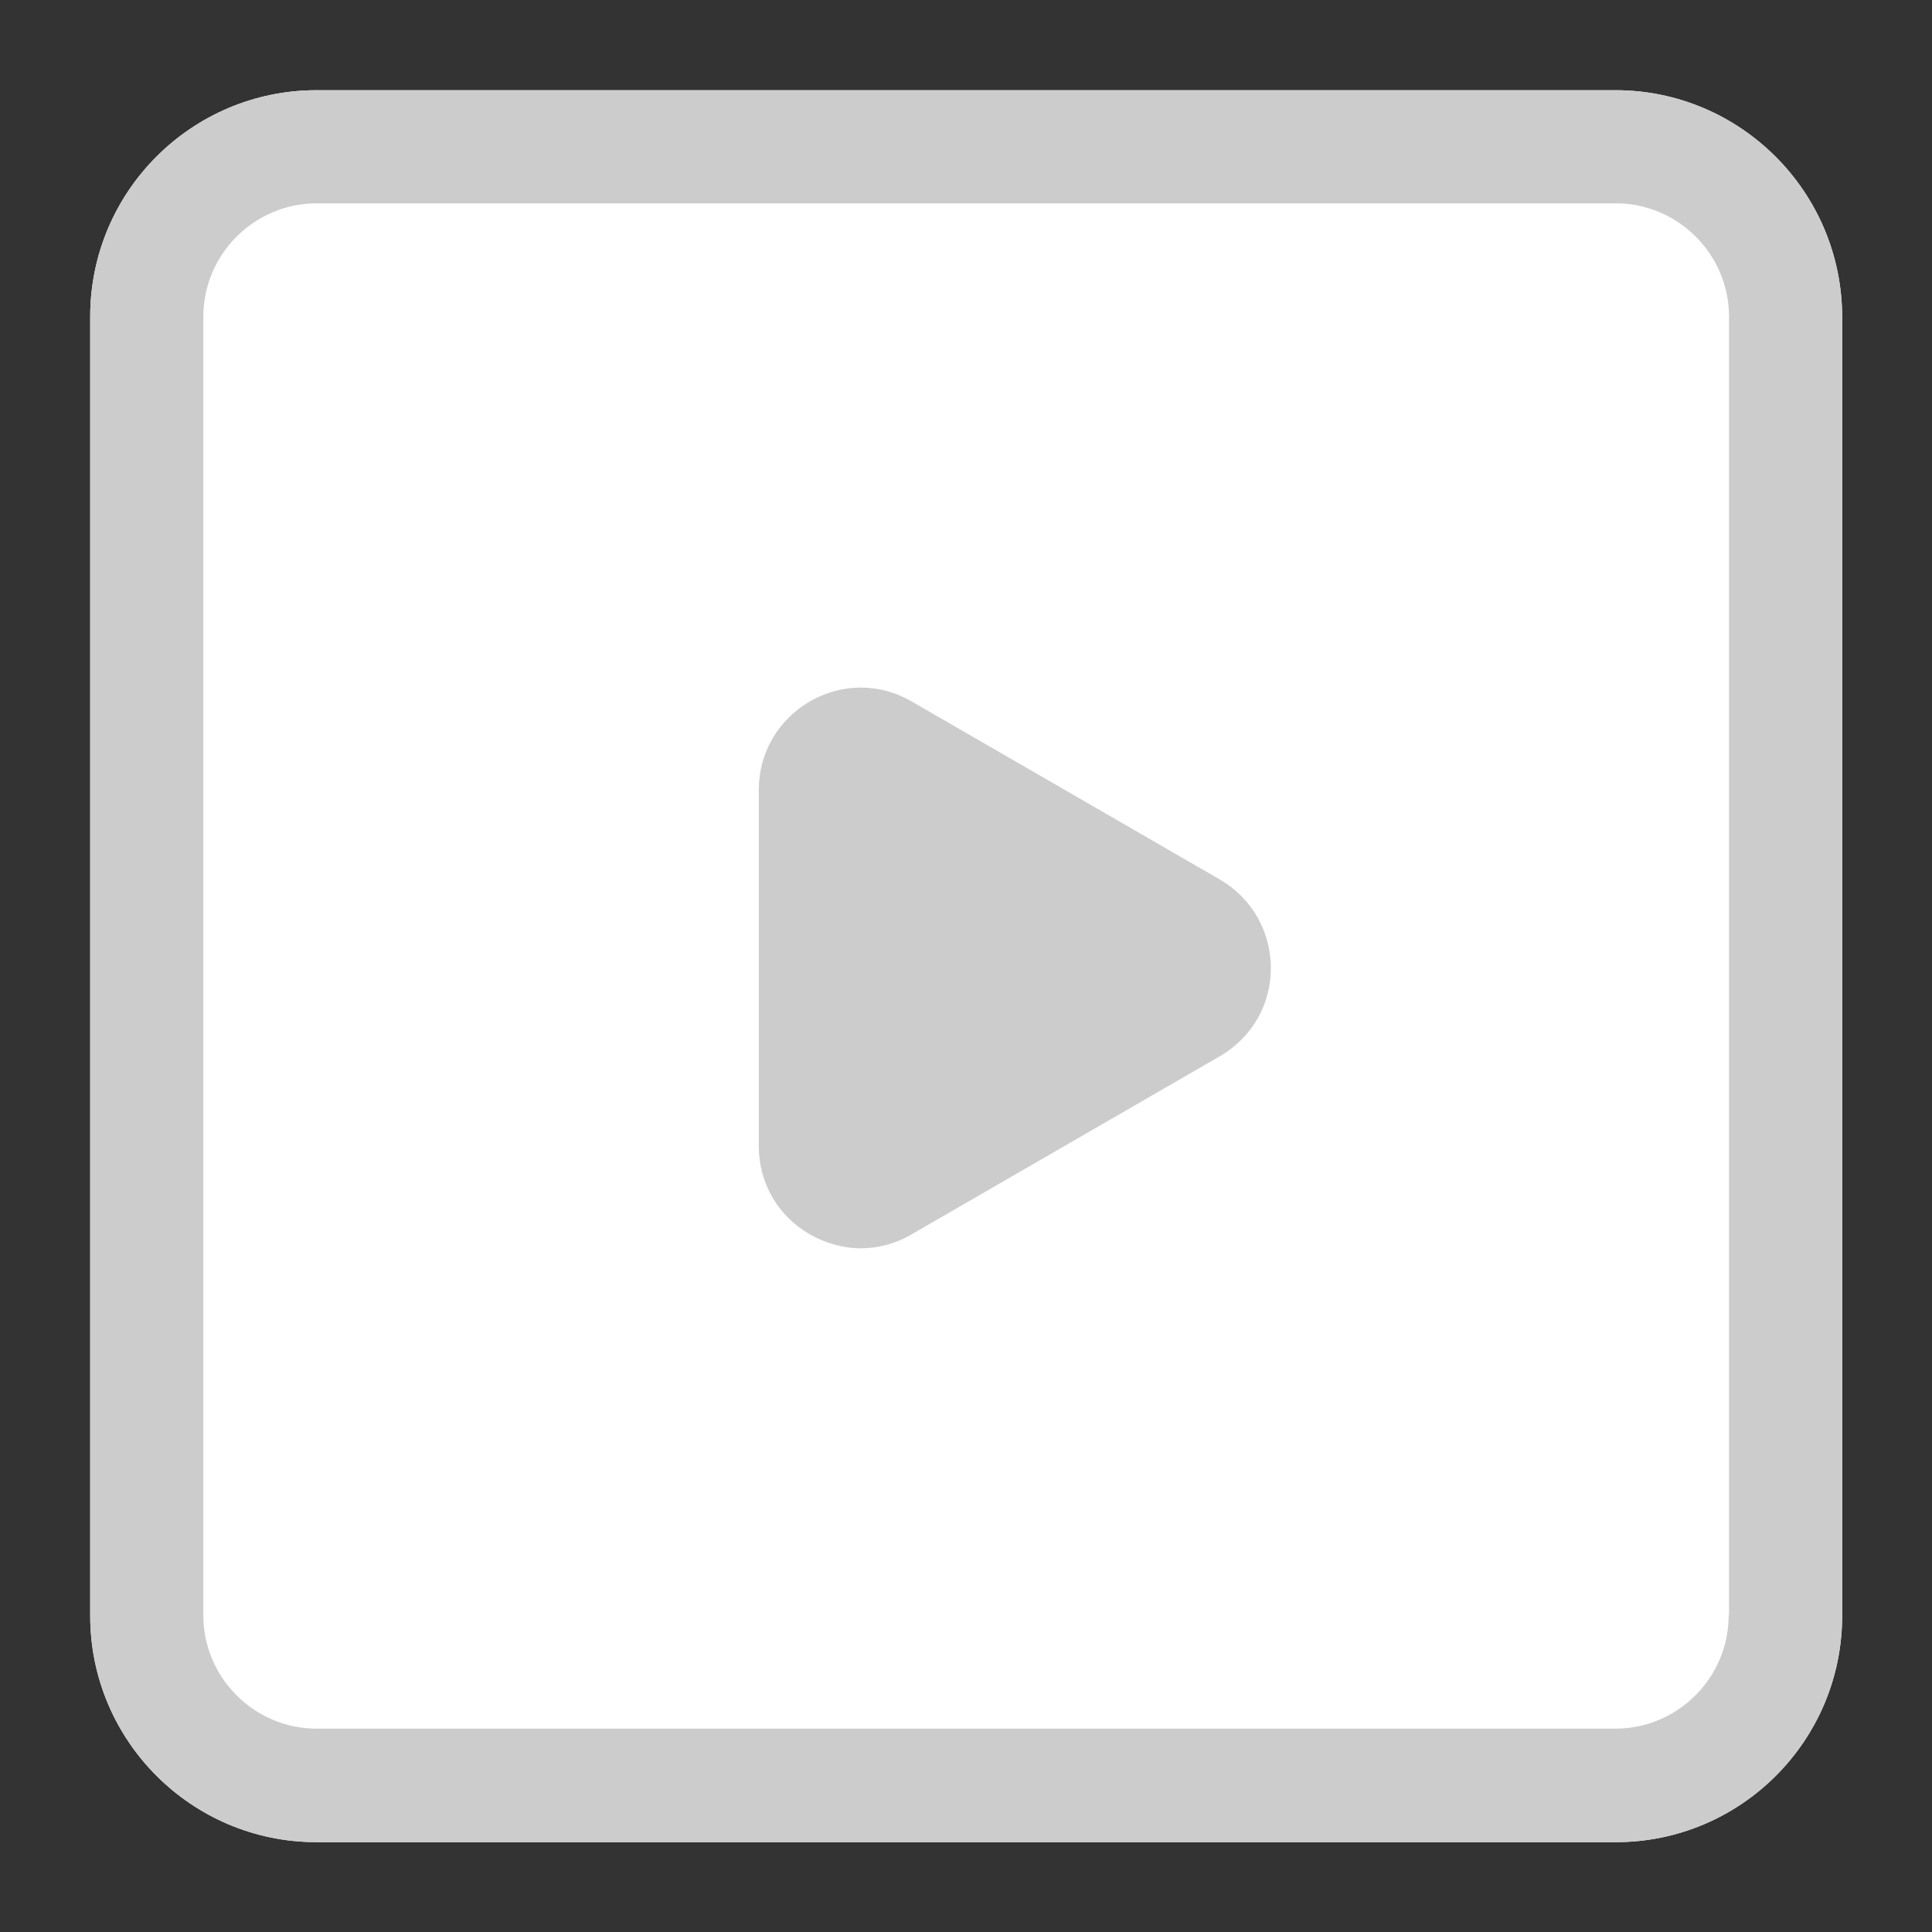 <?xml version="1.0" encoding="UTF-8"?>
<svg width="16px" height="16px" viewBox="0 0 16 16" version="1.1" xmlns="http://www.w3.org/2000/svg" xmlns:xlink="http://www.w3.org/1999/xlink">
    <rect x="0" y="0" width="16" height="16" fill="#333333" stroke="none"/>
    <title></title>
    <g id="nexusAI" stroke="none" stroke-width="1" fill="none" fill-rule="evenodd">
        <g id="" transform="translate(-297, -667)">
            <g id="-11" transform="translate(30, 528)">
                <g id="-10" transform="translate(20, 127)">
                    <g id="-3" transform="translate(60, 0)">
                        <g id="" transform="translate(187, 12)">
                            <rect id="" fill="#000000" fill-rule="nonzero" opacity="0" x="0" y="0" width="16" height="16"></rect>
                            <path d="M13.378,0.747 L2.622,0.747 C1.587,0.747 0.747,1.587 0.747,2.622 L0.747,13.381 C0.747,14.416 1.587,15.256 2.622,15.256 L13.381,15.256 C14.416,15.256 15.256,14.416 15.256,13.381 L15.256,2.622 C15.253,1.587 14.412,0.747 13.378,0.747 L13.378,0.747 Z" id="" fill="#FFFFFF"></path>
                            <path d="M13.378,0.747 L2.622,0.747 C1.587,0.747 0.747,1.587 0.747,2.622 L0.747,13.381 C0.747,14.416 1.587,15.256 2.622,15.256 L13.381,15.256 C14.416,15.256 15.256,14.416 15.256,13.381 L15.256,2.622 C15.253,1.587 14.412,0.747 13.378,0.747 L13.378,0.747 Z M14.316,13.378 C14.316,13.894 13.894,14.316 13.378,14.316 L2.622,14.316 C2.106,14.316 1.684,13.894 1.684,13.378 L1.684,2.622 C1.684,2.106 2.106,1.684 2.622,1.684 L13.381,1.684 C13.897,1.684 14.319,2.106 14.319,2.622 L14.319,13.378 L14.316,13.378 Z" id="" fill="#cccccc"></path>
                            <path d="M10.103,7.284 L7.55,5.809 C7.287,5.656 6.972,5.656 6.706,5.809 C6.444,5.963 6.284,6.234 6.284,6.541 L6.284,9.491 C6.284,9.797 6.441,10.069 6.706,10.222 C6.838,10.297 6.984,10.338 7.128,10.338 C7.272,10.338 7.419,10.3 7.55,10.222 L10.103,8.747 C10.366,8.594 10.525,8.322 10.525,8.016 C10.522,7.709 10.366,7.438 10.103,7.284 Z" id="" fill="#cccccc"></path>
                        </g>
                    </g>
                </g>
            </g>
        </g>
    </g>
</svg>
